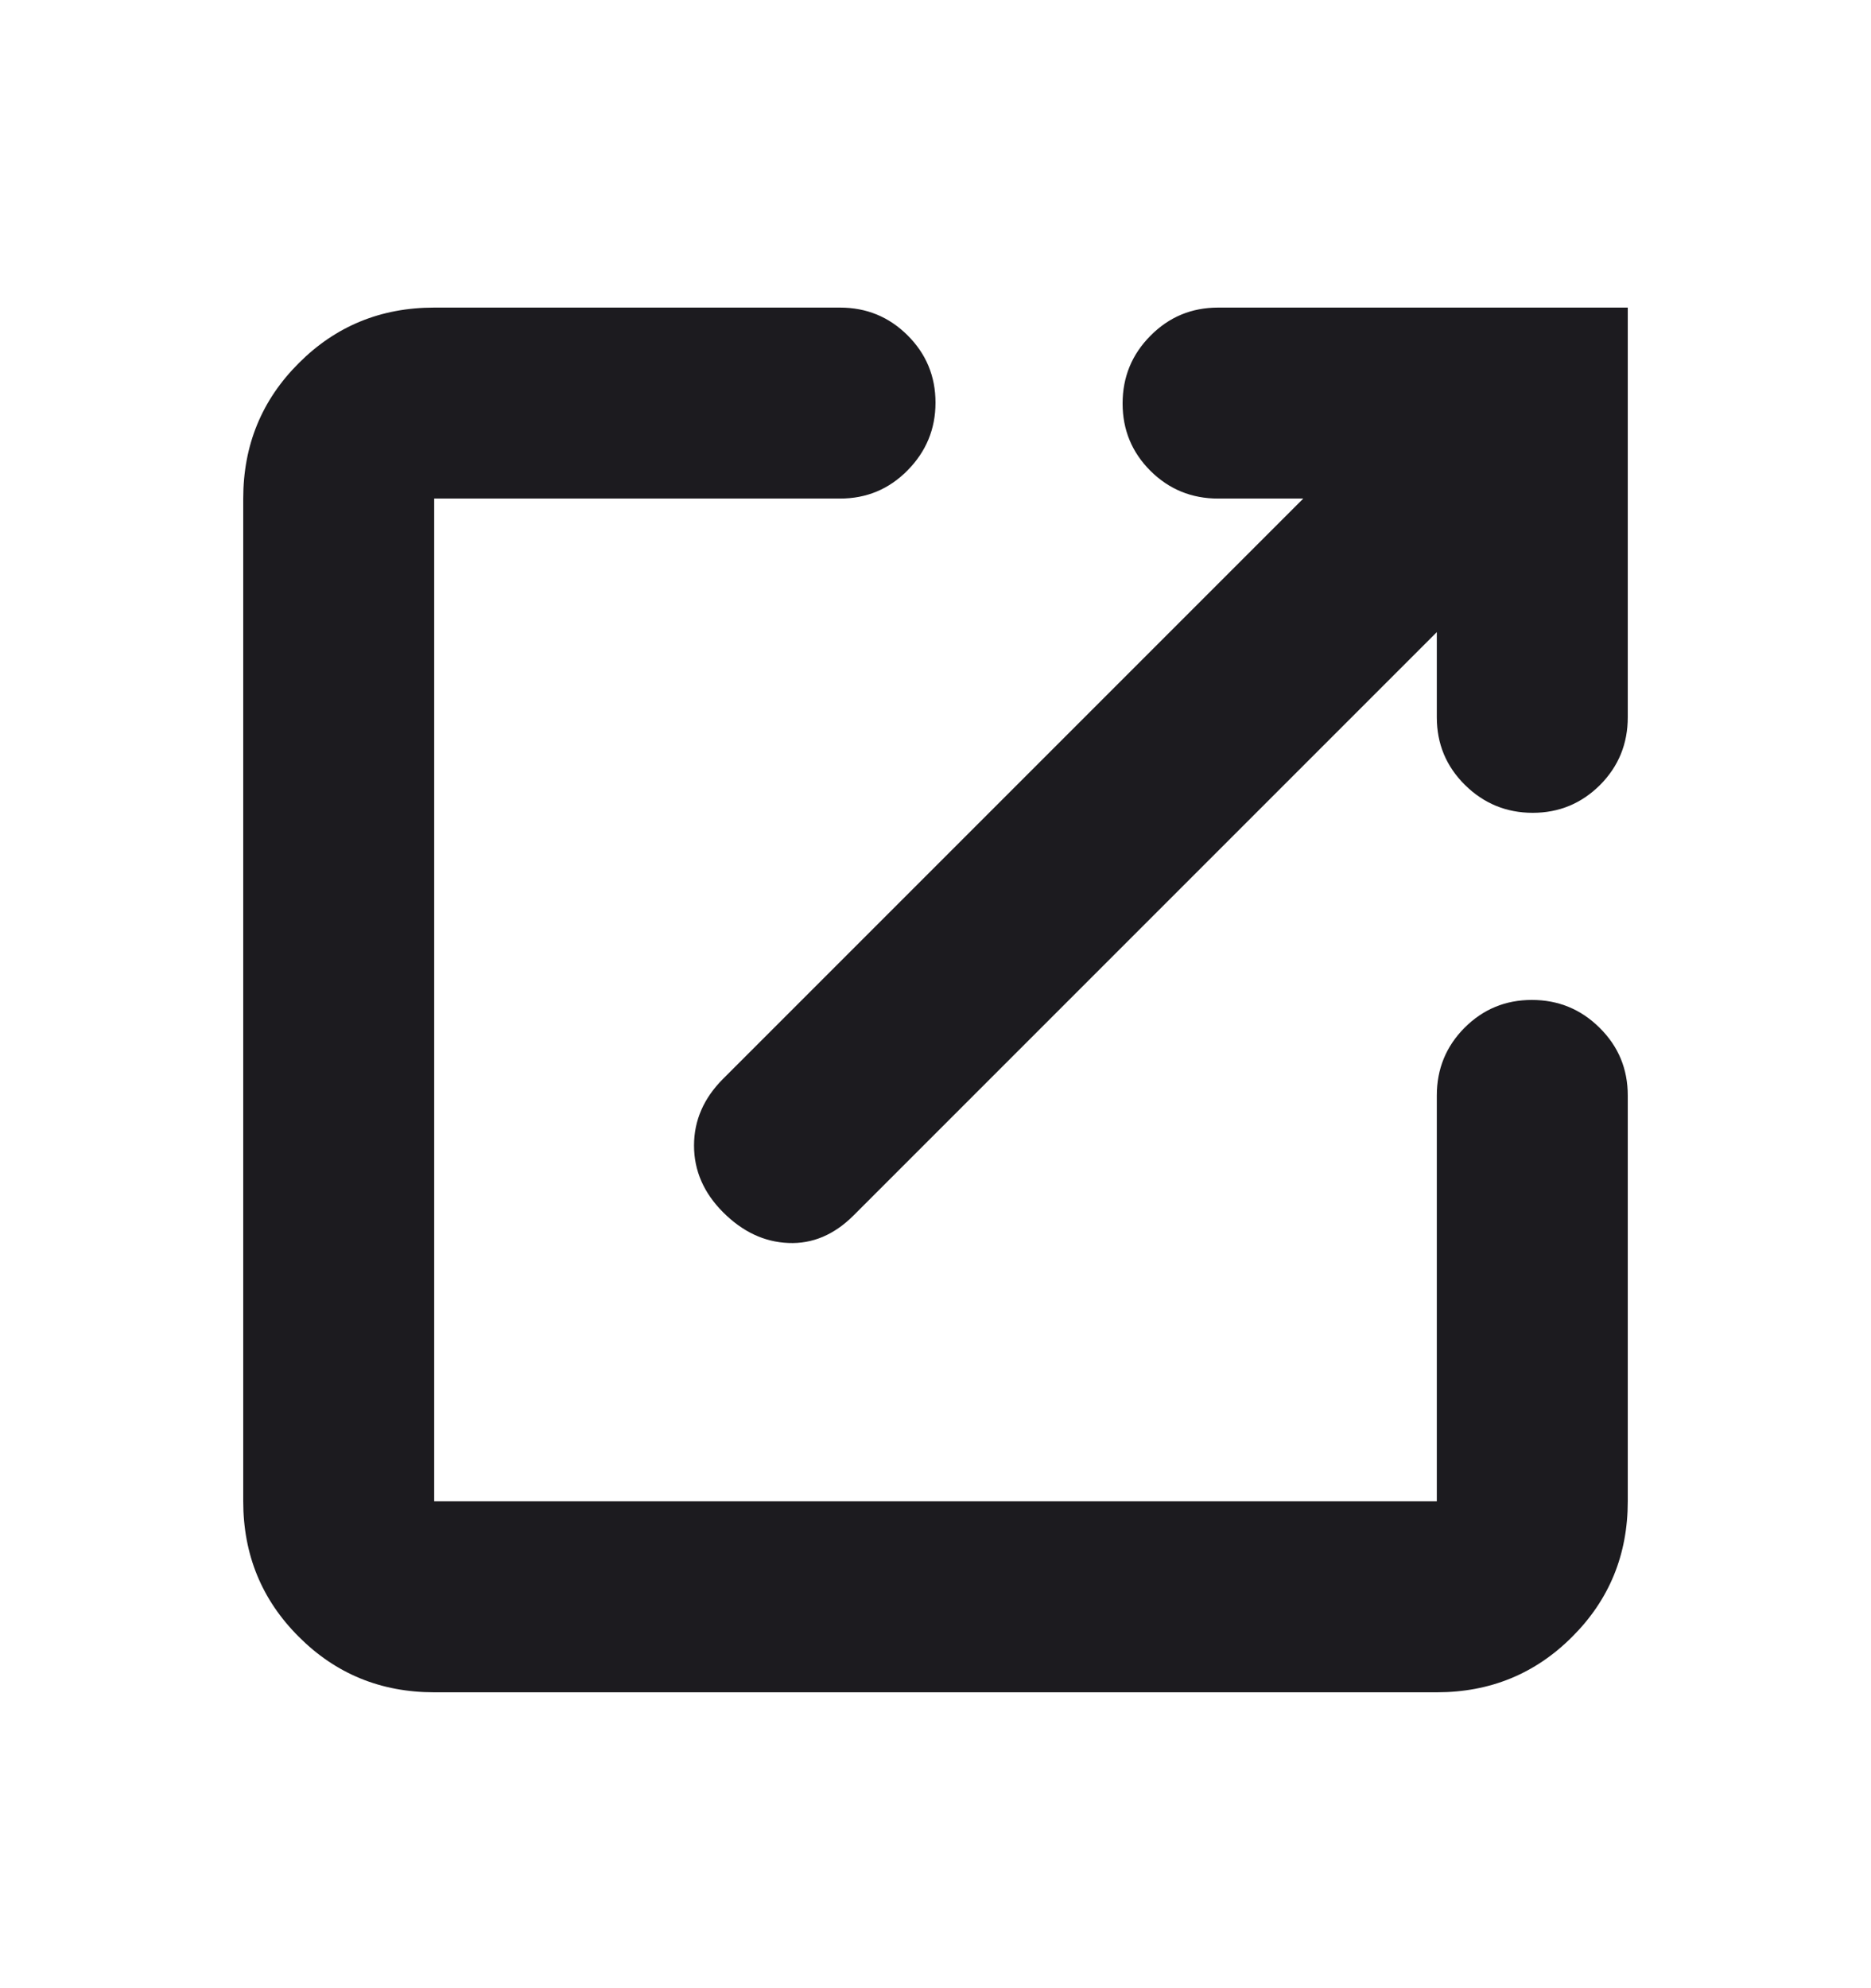 <svg width="16" height="17" viewBox="0 0 16 17" fill="none" xmlns="http://www.w3.org/2000/svg">
<mask id="mask0_797_27583" style="mask-type:alpha" maskUnits="userSpaceOnUse" x="0" y="0" width="16" height="17">
<rect y="0.55" width="16" height="16" fill="#D9D9D9"/>
</mask>
<g mask="url(#mask0_797_27583)">
<path d="M3.713 14.47C3.257 14.47 2.871 14.312 2.555 13.995C2.238 13.679 2.08 13.293 2.08 12.837V4.263C2.08 3.807 2.238 3.421 2.555 3.105C2.871 2.788 3.257 2.63 3.713 2.63H7.183C7.41 2.63 7.602 2.709 7.761 2.867C7.92 3.025 8 3.217 8 3.443C8 3.668 7.92 3.861 7.761 4.022C7.602 4.183 7.41 4.263 7.183 4.263H3.713V12.837H12.287V9.367C12.287 9.14 12.366 8.947 12.524 8.788C12.683 8.629 12.874 8.55 13.1 8.55C13.325 8.55 13.519 8.629 13.679 8.788C13.84 8.947 13.92 9.14 13.92 9.367V12.837C13.92 13.293 13.762 13.679 13.445 13.995C13.129 14.312 12.742 14.47 12.287 14.47H3.713ZM12.287 5.405L7.3 10.392C7.134 10.558 6.948 10.637 6.742 10.628C6.536 10.62 6.35 10.532 6.184 10.366C6.018 10.2 5.935 10.009 5.935 9.795C5.935 9.58 6.018 9.39 6.184 9.224L11.145 4.263H10.417C10.19 4.263 9.997 4.184 9.838 4.026C9.679 3.867 9.6 3.675 9.6 3.45C9.6 3.224 9.679 3.031 9.838 2.871C9.997 2.71 10.19 2.63 10.417 2.63H13.92V6.133C13.92 6.36 13.841 6.553 13.683 6.712C13.524 6.87 13.333 6.95 13.107 6.95C12.882 6.95 12.688 6.87 12.528 6.712C12.367 6.553 12.287 6.36 12.287 6.133V5.405Z" fill="#1C1B1F"/>
</g>
</svg>
